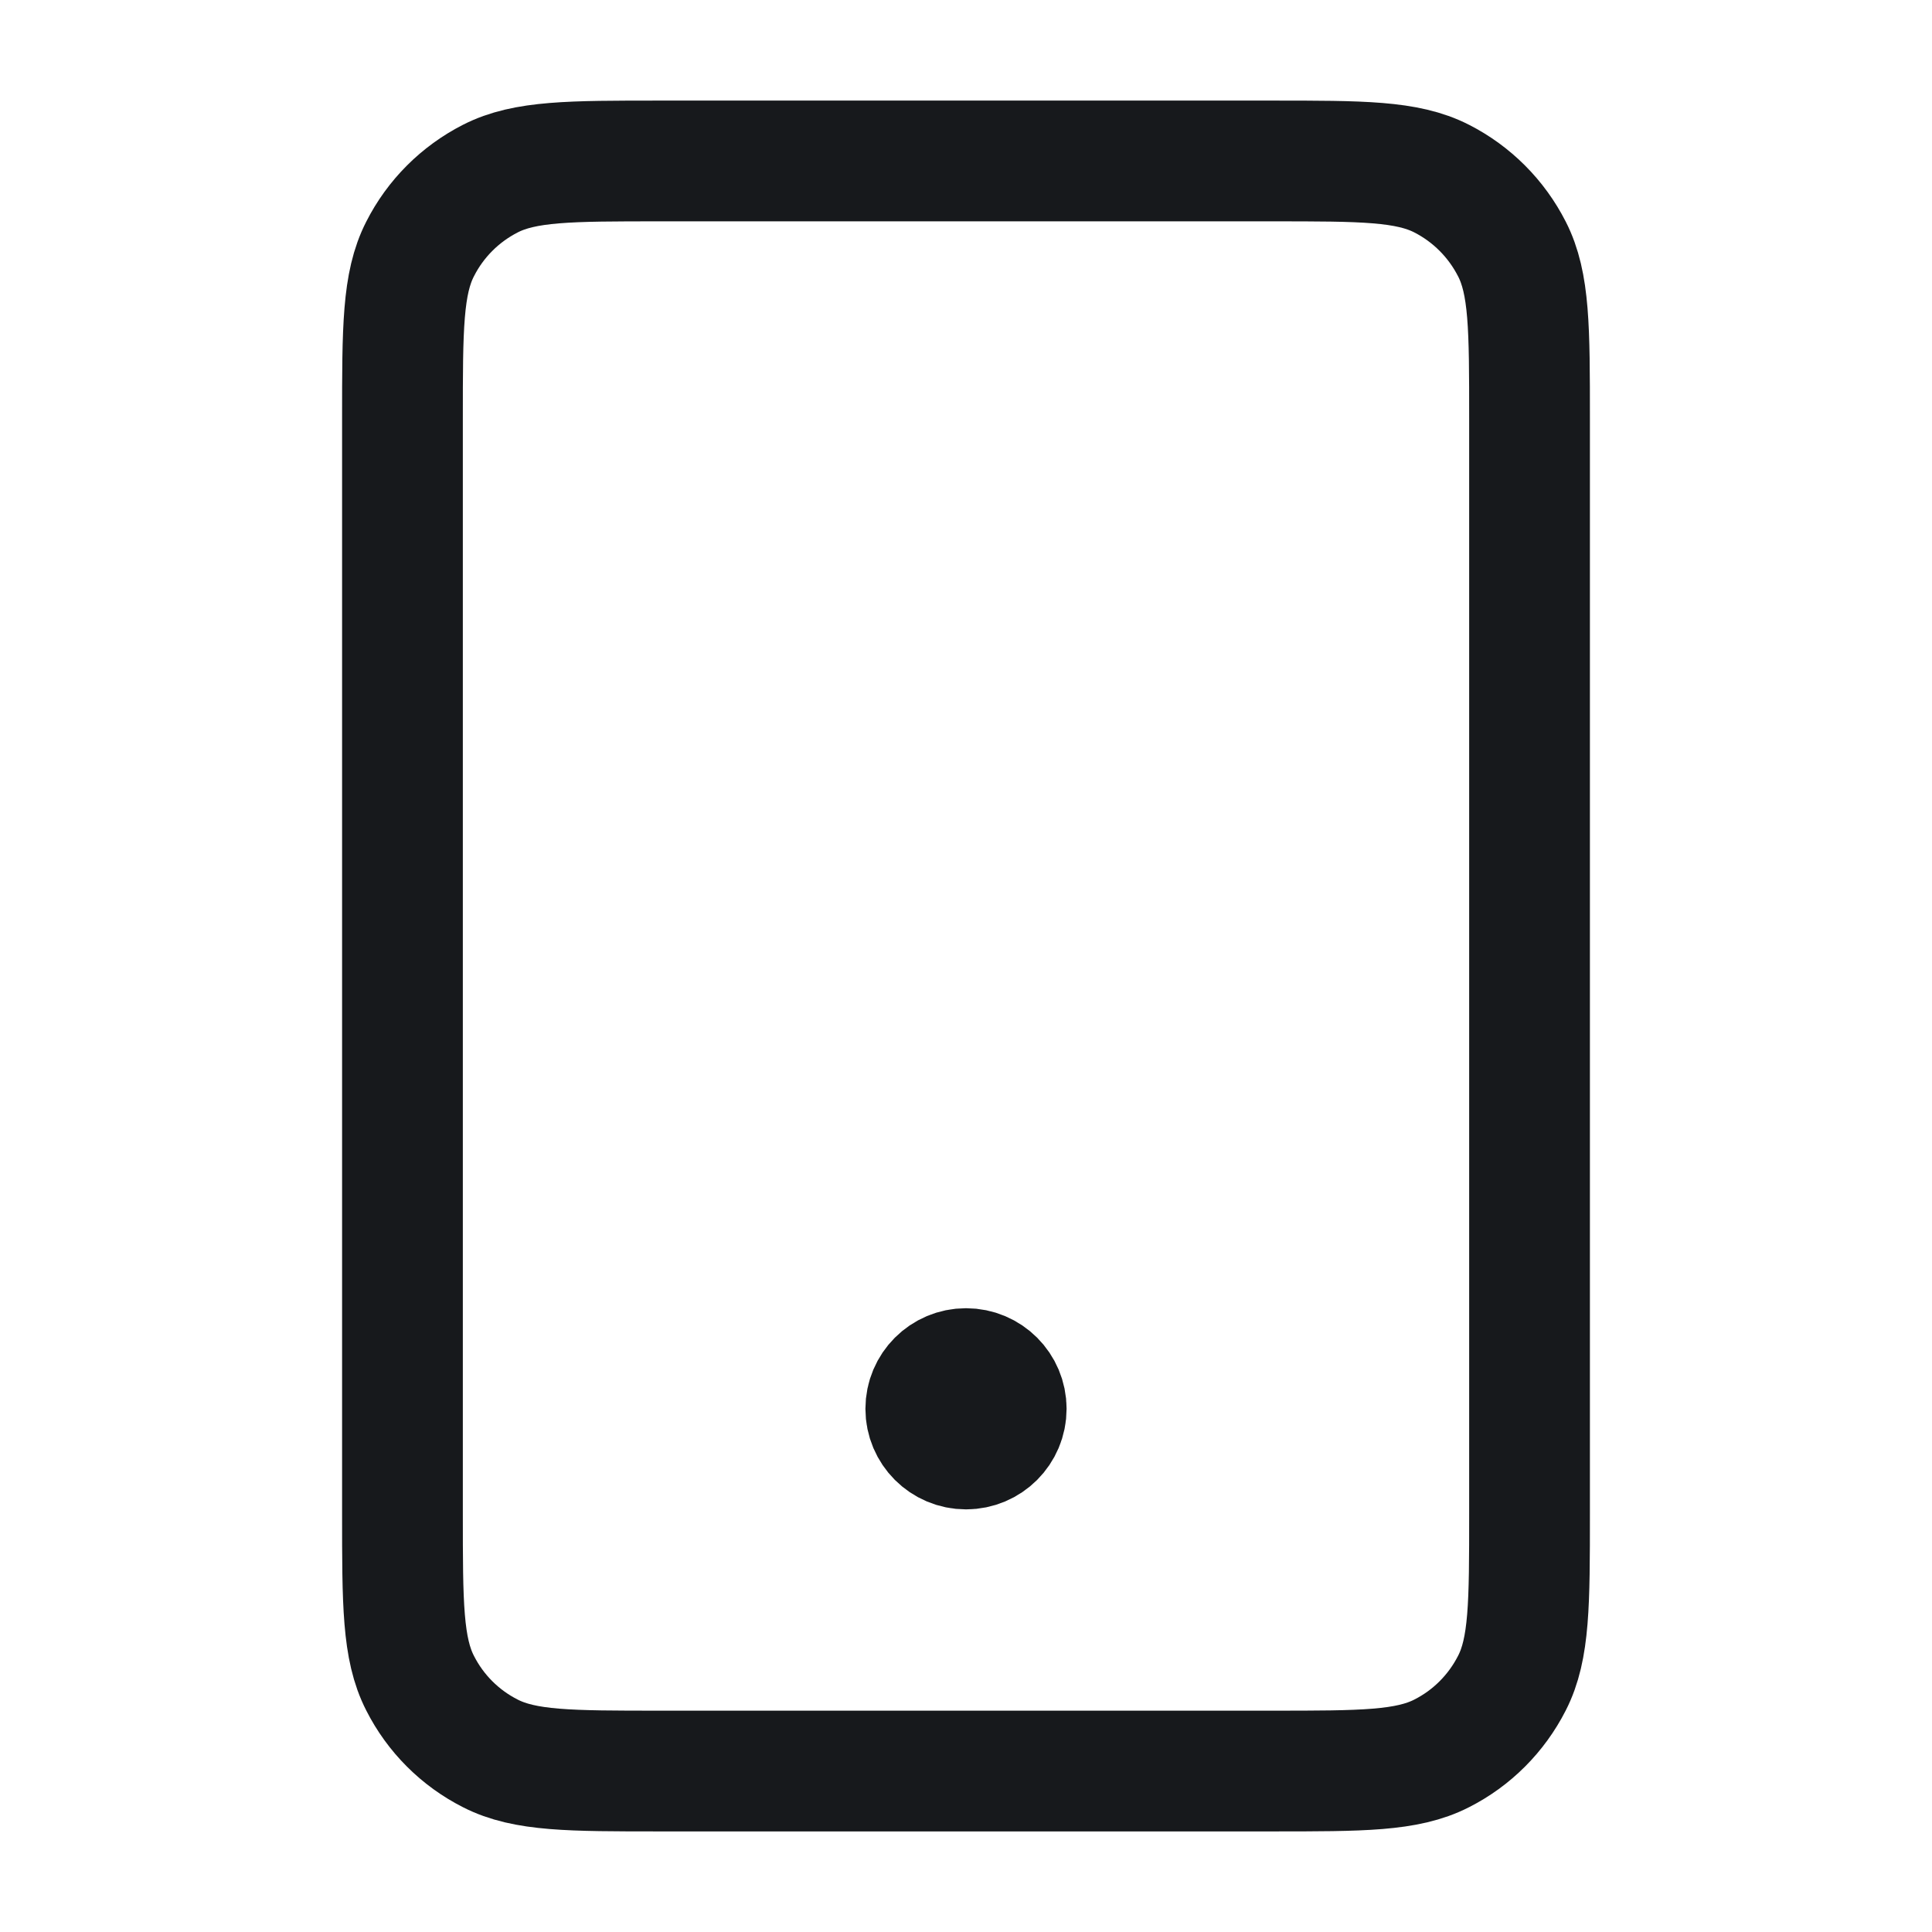 <svg width="16" height="16" viewBox="0 0 16 16" fill="none" xmlns="http://www.w3.org/2000/svg">
<path d="M8 11.667H8.007M5.467 14.667H10.533C11.28 14.667 11.653 14.667 11.939 14.521C12.19 14.394 12.393 14.19 12.521 13.939C12.667 13.654 12.667 13.28 12.667 12.534V3.467C12.667 2.72 12.667 2.347 12.521 2.062C12.393 1.811 12.19 1.607 11.939 1.479C11.653 1.333 11.28 1.333 10.533 1.333H5.467C4.72 1.333 4.347 1.333 4.061 1.479C3.81 1.607 3.606 1.811 3.479 2.062C3.333 2.347 3.333 2.72 3.333 3.467V12.534C3.333 13.28 3.333 13.654 3.479 13.939C3.606 14.19 3.81 14.394 4.061 14.521C4.347 14.667 4.72 14.667 5.467 14.667ZM8.333 11.667C8.333 11.851 8.184 12 8 12C7.816 12 7.667 11.851 7.667 11.667C7.667 11.483 7.816 11.334 8 11.334C8.184 11.334 8.333 11.483 8.333 11.667Z" stroke="#17191C" stroke-linecap="round" stroke-linejoin="round"/>
</svg>
